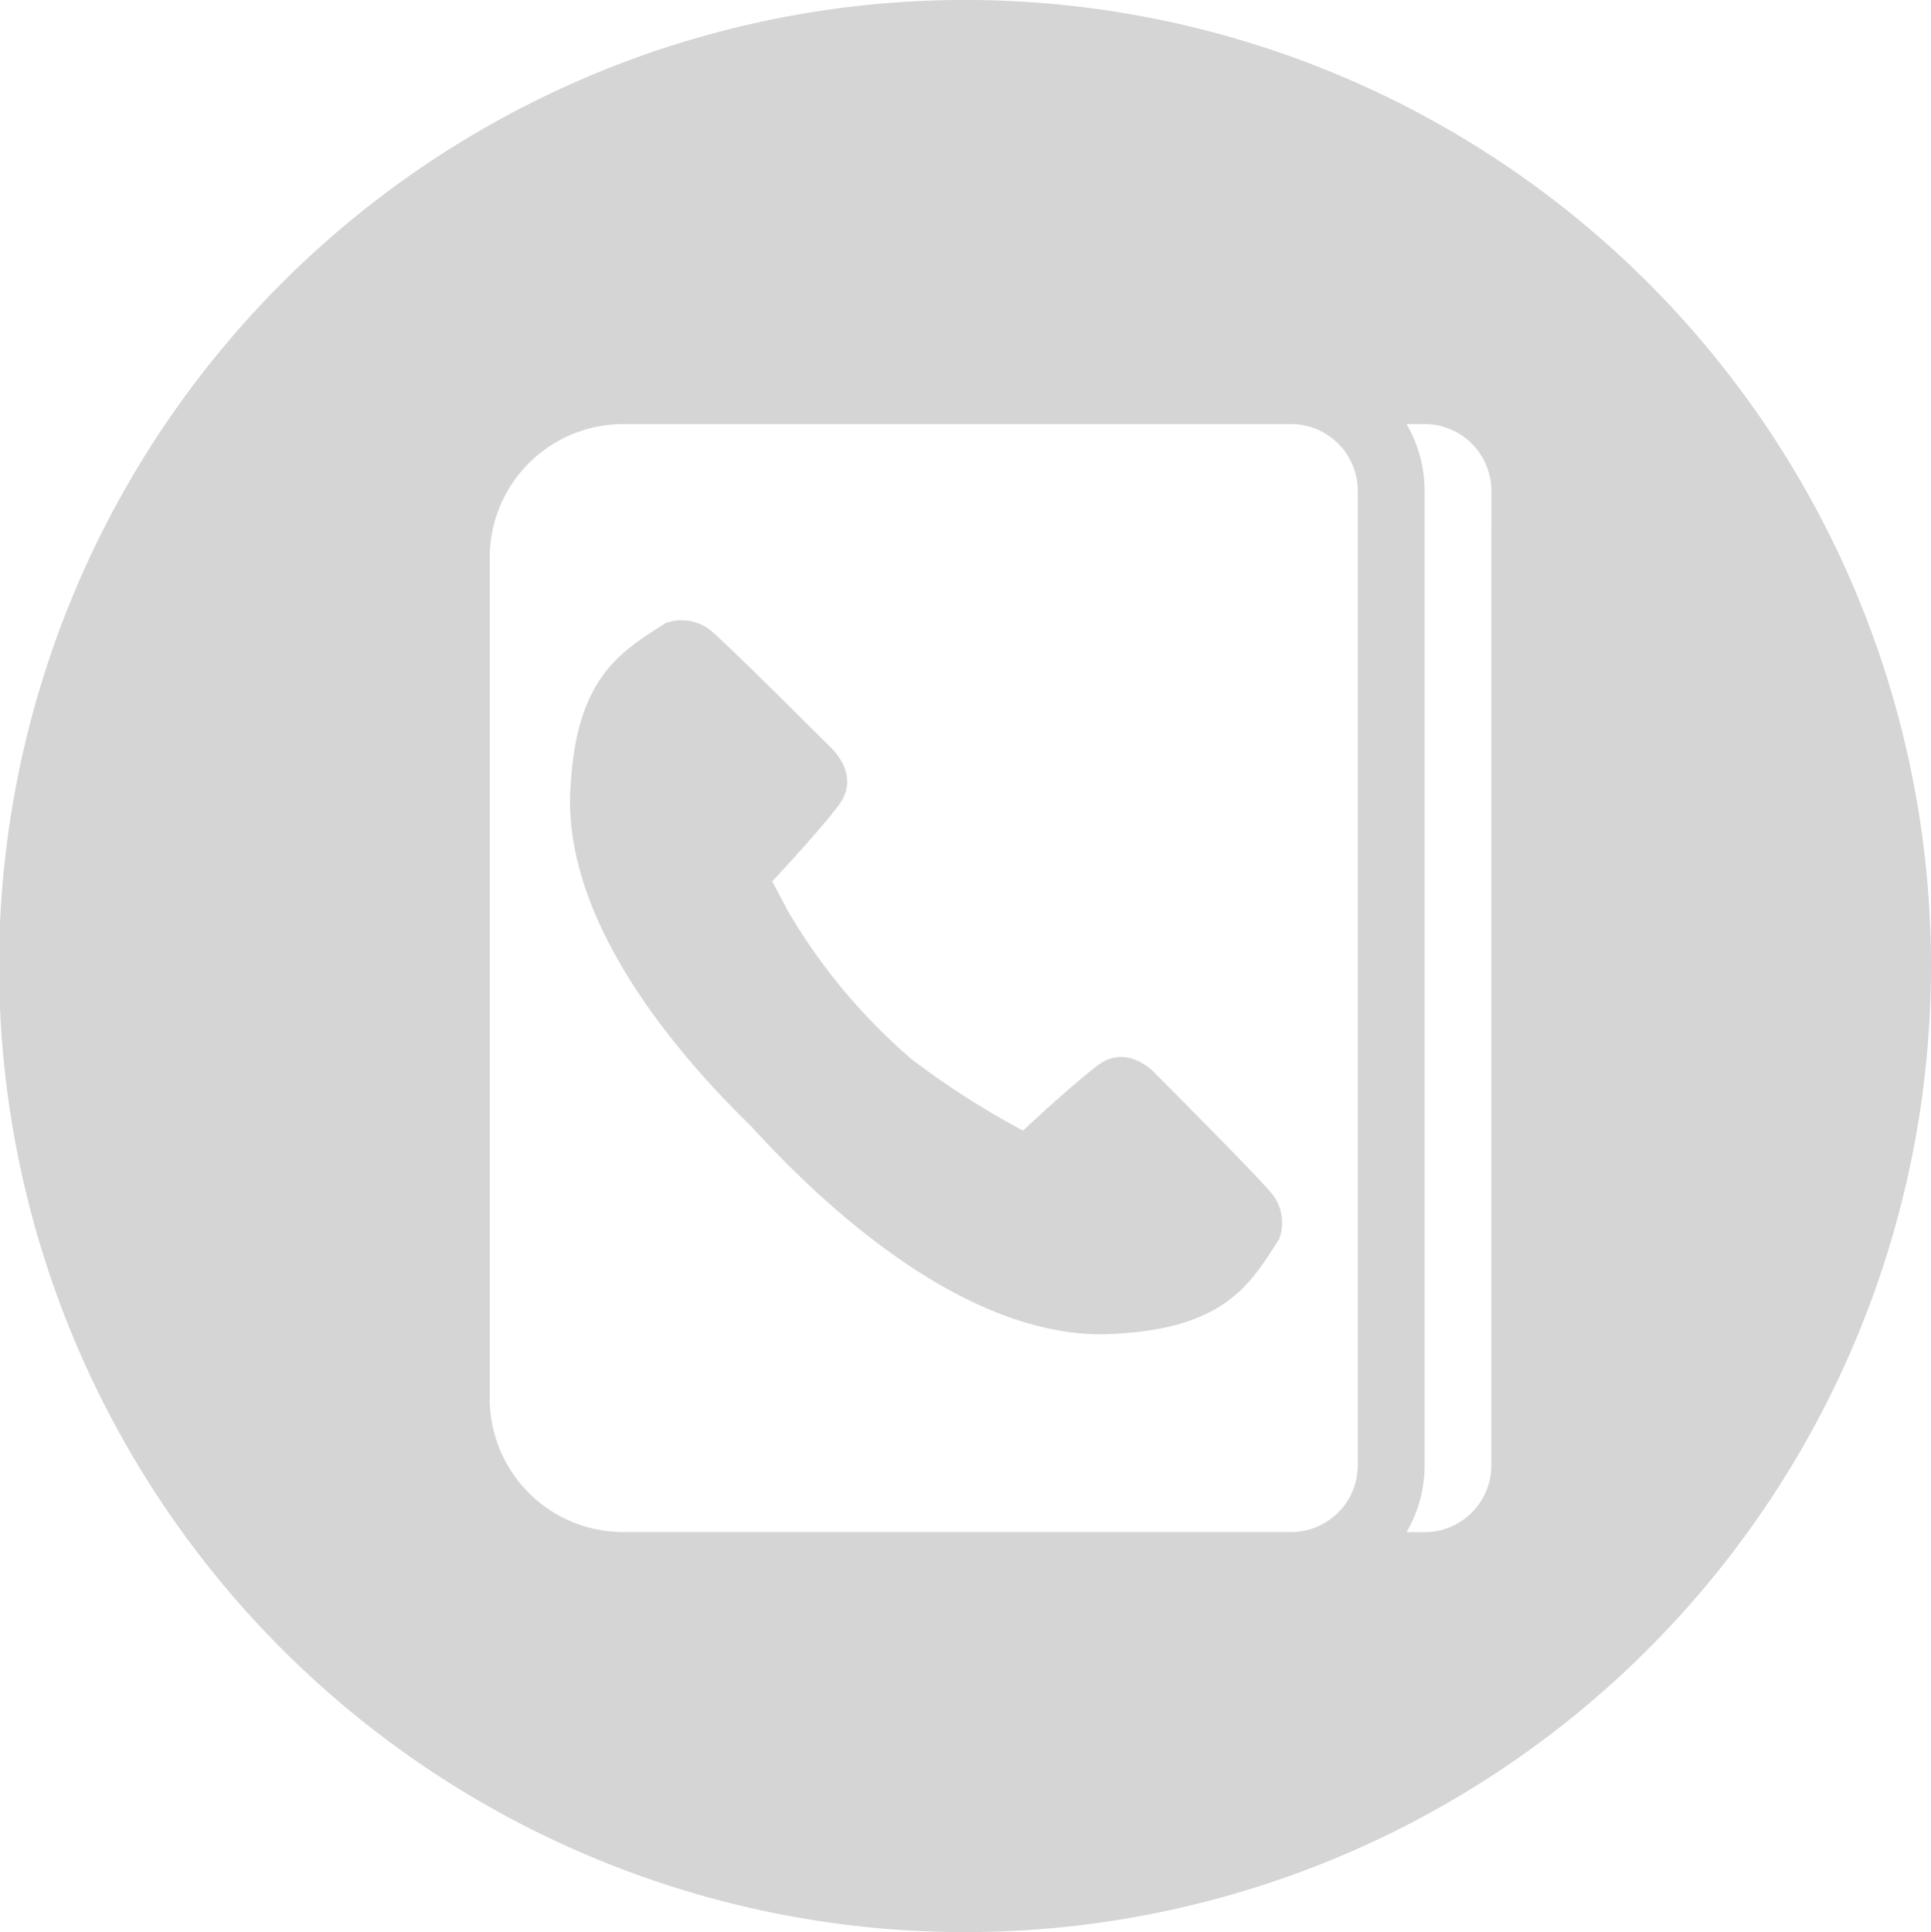 <svg xmlns="http://www.w3.org/2000/svg" width="50" height="50.023" viewBox="0 0 50 50.023"><defs><style>.a{fill:#d5d5d5;}</style></defs><g transform="translate(0 0)"><path class="a" d="M25,0A25.012,25.012,0,1,0,50,25.013,25.006,25.006,0,0,0,25,0ZM35.158,36.207v1.73a1.73,1.73,0,0,1-1.729,1.73H16.138a3.459,3.459,0,0,1-3.458-3.46V14.44a3.459,3.459,0,0,1,3.458-3.46H33.429a1.73,1.73,0,0,1,1.729,1.73v1.73h0V36.207ZM38.616,14.44v23.5a1.73,1.73,0,0,1-1.729,1.73H36.42a3.435,3.435,0,0,0,.468-1.73V12.71a3.435,3.435,0,0,0-.468-1.73h.468a1.73,1.73,0,0,1,1.729,1.73Z" transform="translate(0 -0.001)"/><path class="a" d="M109.281,114.1s-.729-.875-1.537-.271c-.6.45-1.683,1.451-1.943,1.694a21.625,21.625,0,0,1-2.878-1.844,15.128,15.128,0,0,1-3.2-3.827l-.415-.782c.145-.156,1.252-1.341,1.731-1.985.6-.807-.271-1.536-.271-1.536s-2.459-2.46-3.019-2.947a1.205,1.205,0,0,0-1.205-.218c-1.178.762-2.4,1.423-2.472,4.606,0,2.979,2.259,6.052,4.7,8.431,2.45,2.687,5.814,5.379,9.065,5.376,3.182-.072,3.843-1.293,4.6-2.471a1.2,1.2,0,0,0-.216-1.2C111.74,116.561,109.281,114.1,109.281,114.1Z" transform="translate(-79.313 -86.251)"/></g></svg>